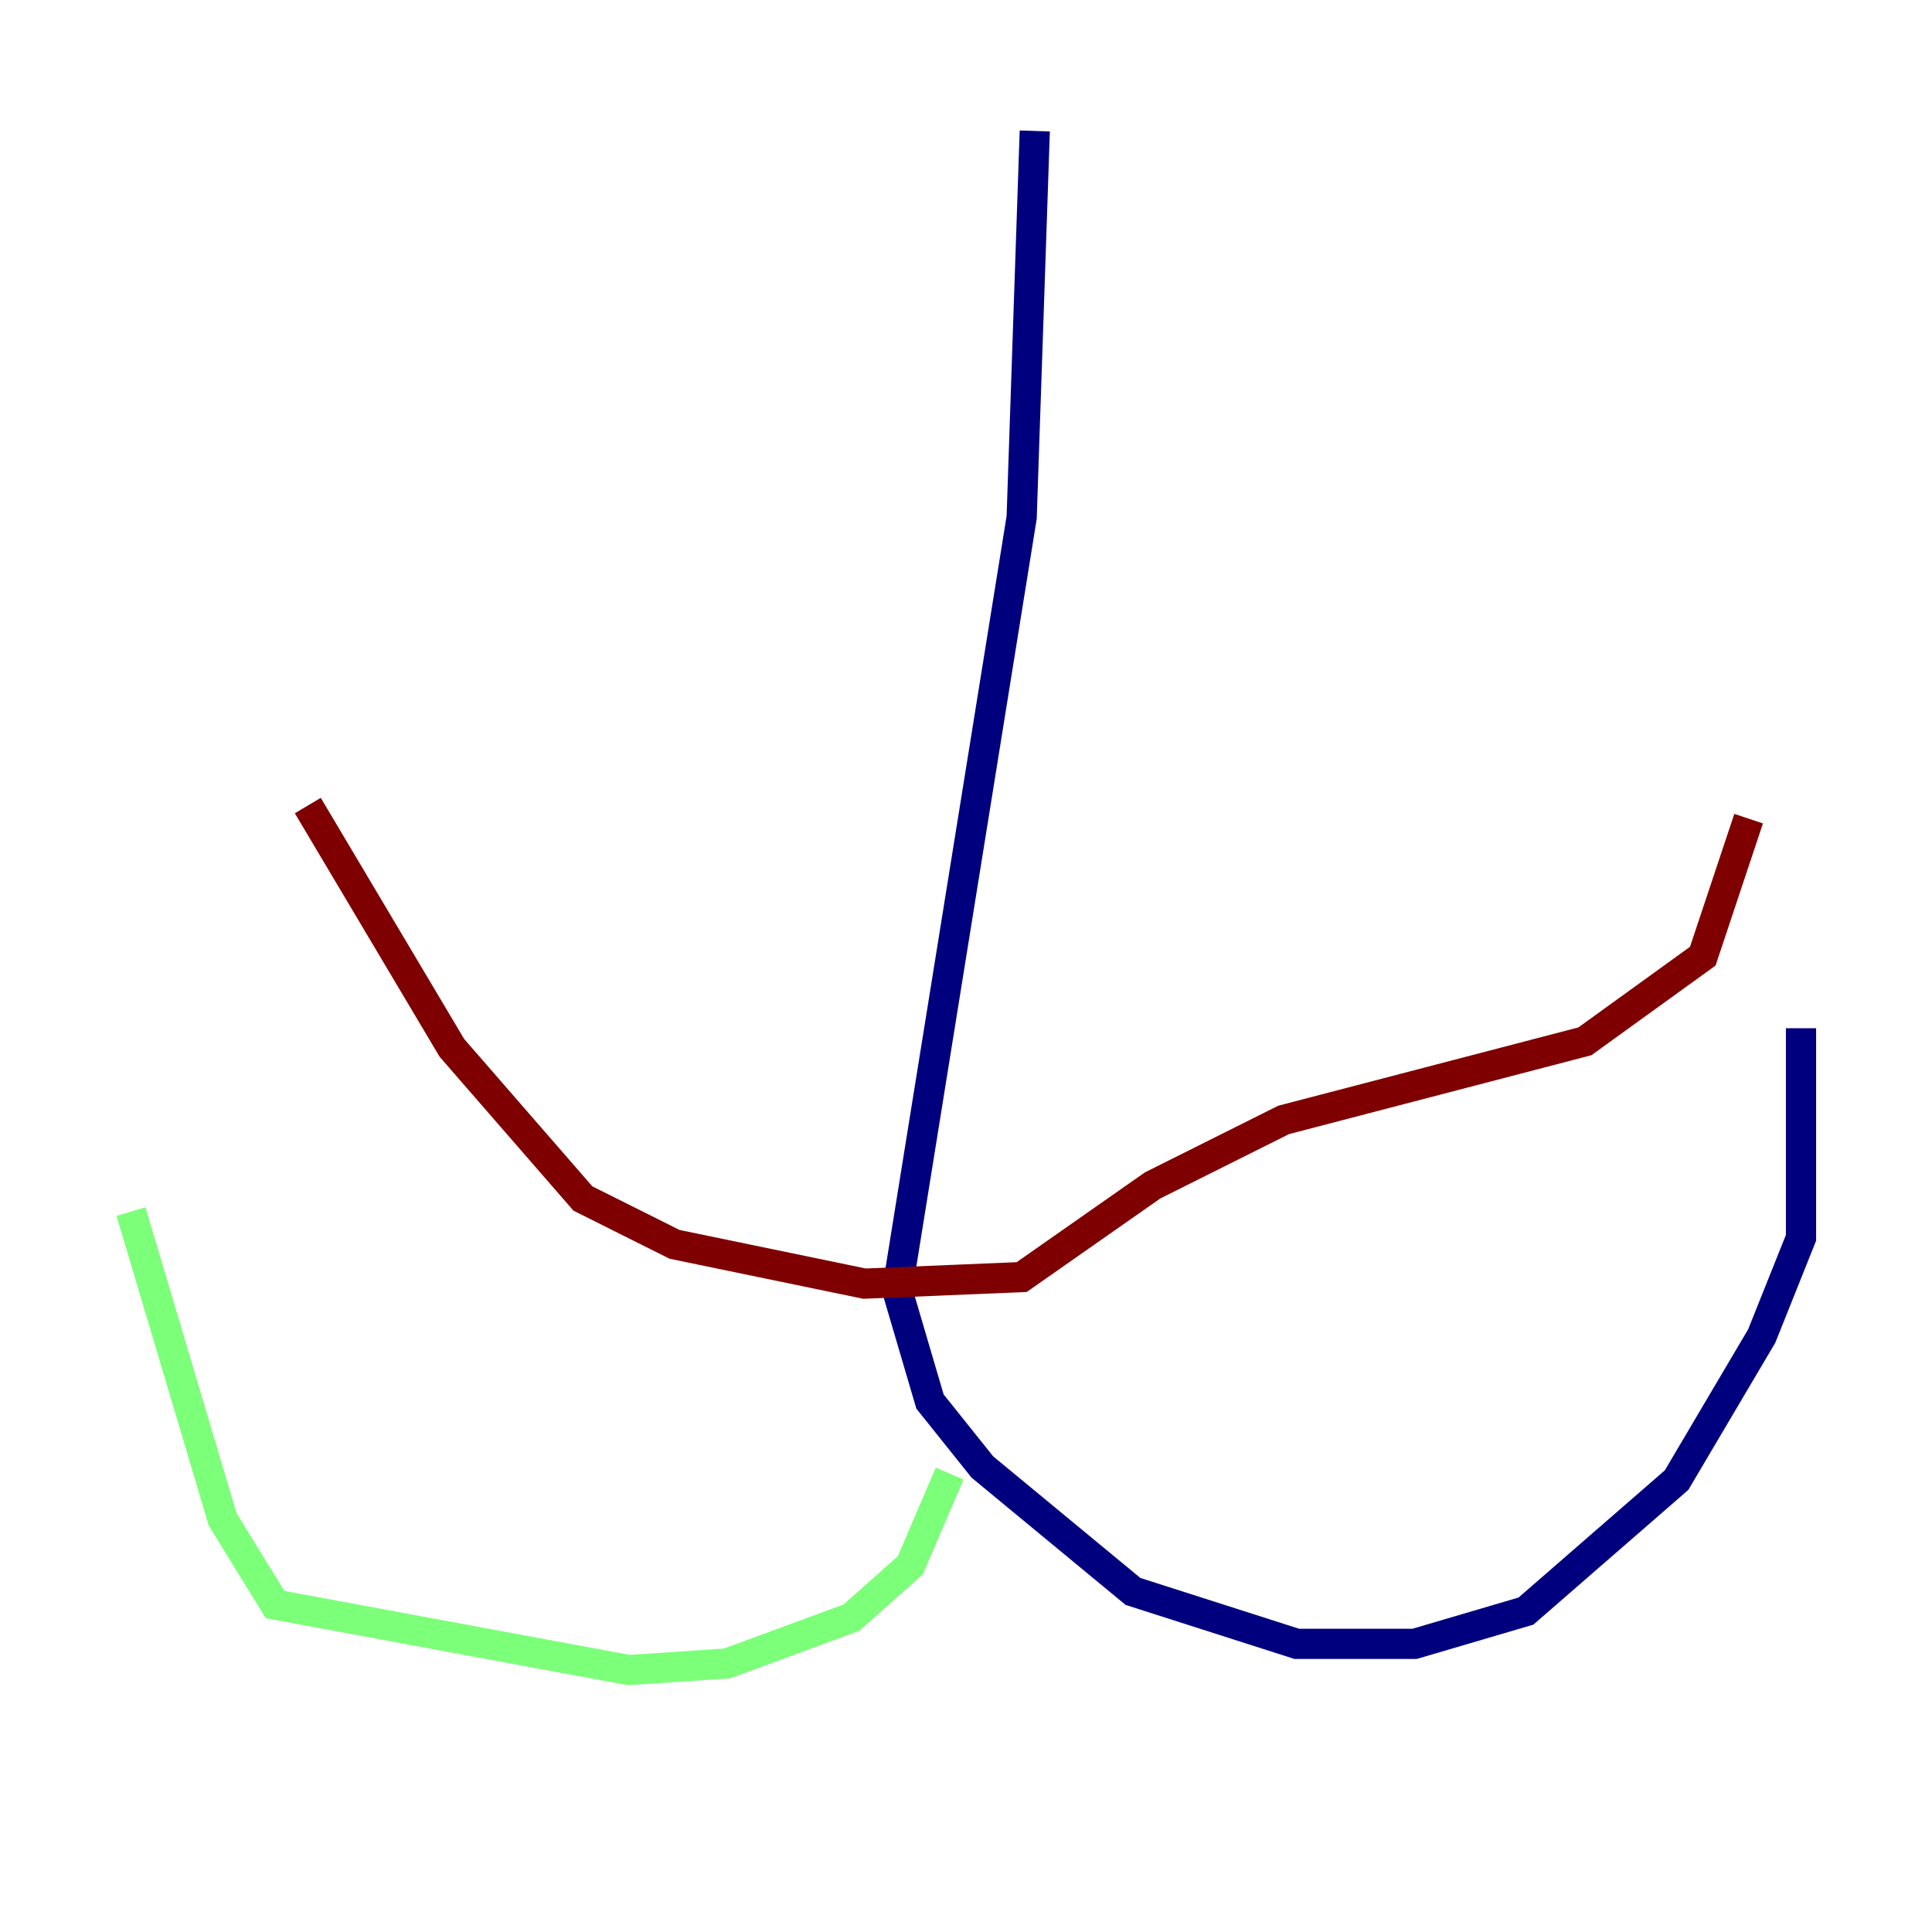 <?xml version="1.0" encoding="utf-8" ?>
<svg baseProfile="tiny" height="128" version="1.2" viewBox="0,0,128,128" width="128" xmlns="http://www.w3.org/2000/svg" xmlns:ev="http://www.w3.org/2001/xml-events" xmlns:xlink="http://www.w3.org/1999/xlink"><defs /><polyline fill="none" points="68.556,8.678 67.688,34.278 59.444,85.478 61.614,92.854 65.085,97.193 75.064,105.437 85.912,108.909 93.722,108.909 101.098,106.739 111.078,98.061 116.719,88.515 119.322,82.007 119.322,68.122" stroke="#00007f" stroke-width="2" /><polyline fill="none" points="62.915,97.627 60.312,103.702 56.407,107.173 48.163,110.21 41.654,110.644 18.224,106.305 14.752,100.664 8.678,80.271" stroke="#7cff79" stroke-width="2" /><polyline fill="none" points="20.393,53.37 29.939,69.424 38.617,79.403 44.691,82.441 57.275,85.044 67.688,84.61 76.366,78.536 85.044,74.197 105.003,68.99 112.814,63.349 115.851,54.237" stroke="#7f0000" stroke-width="2" /></svg>